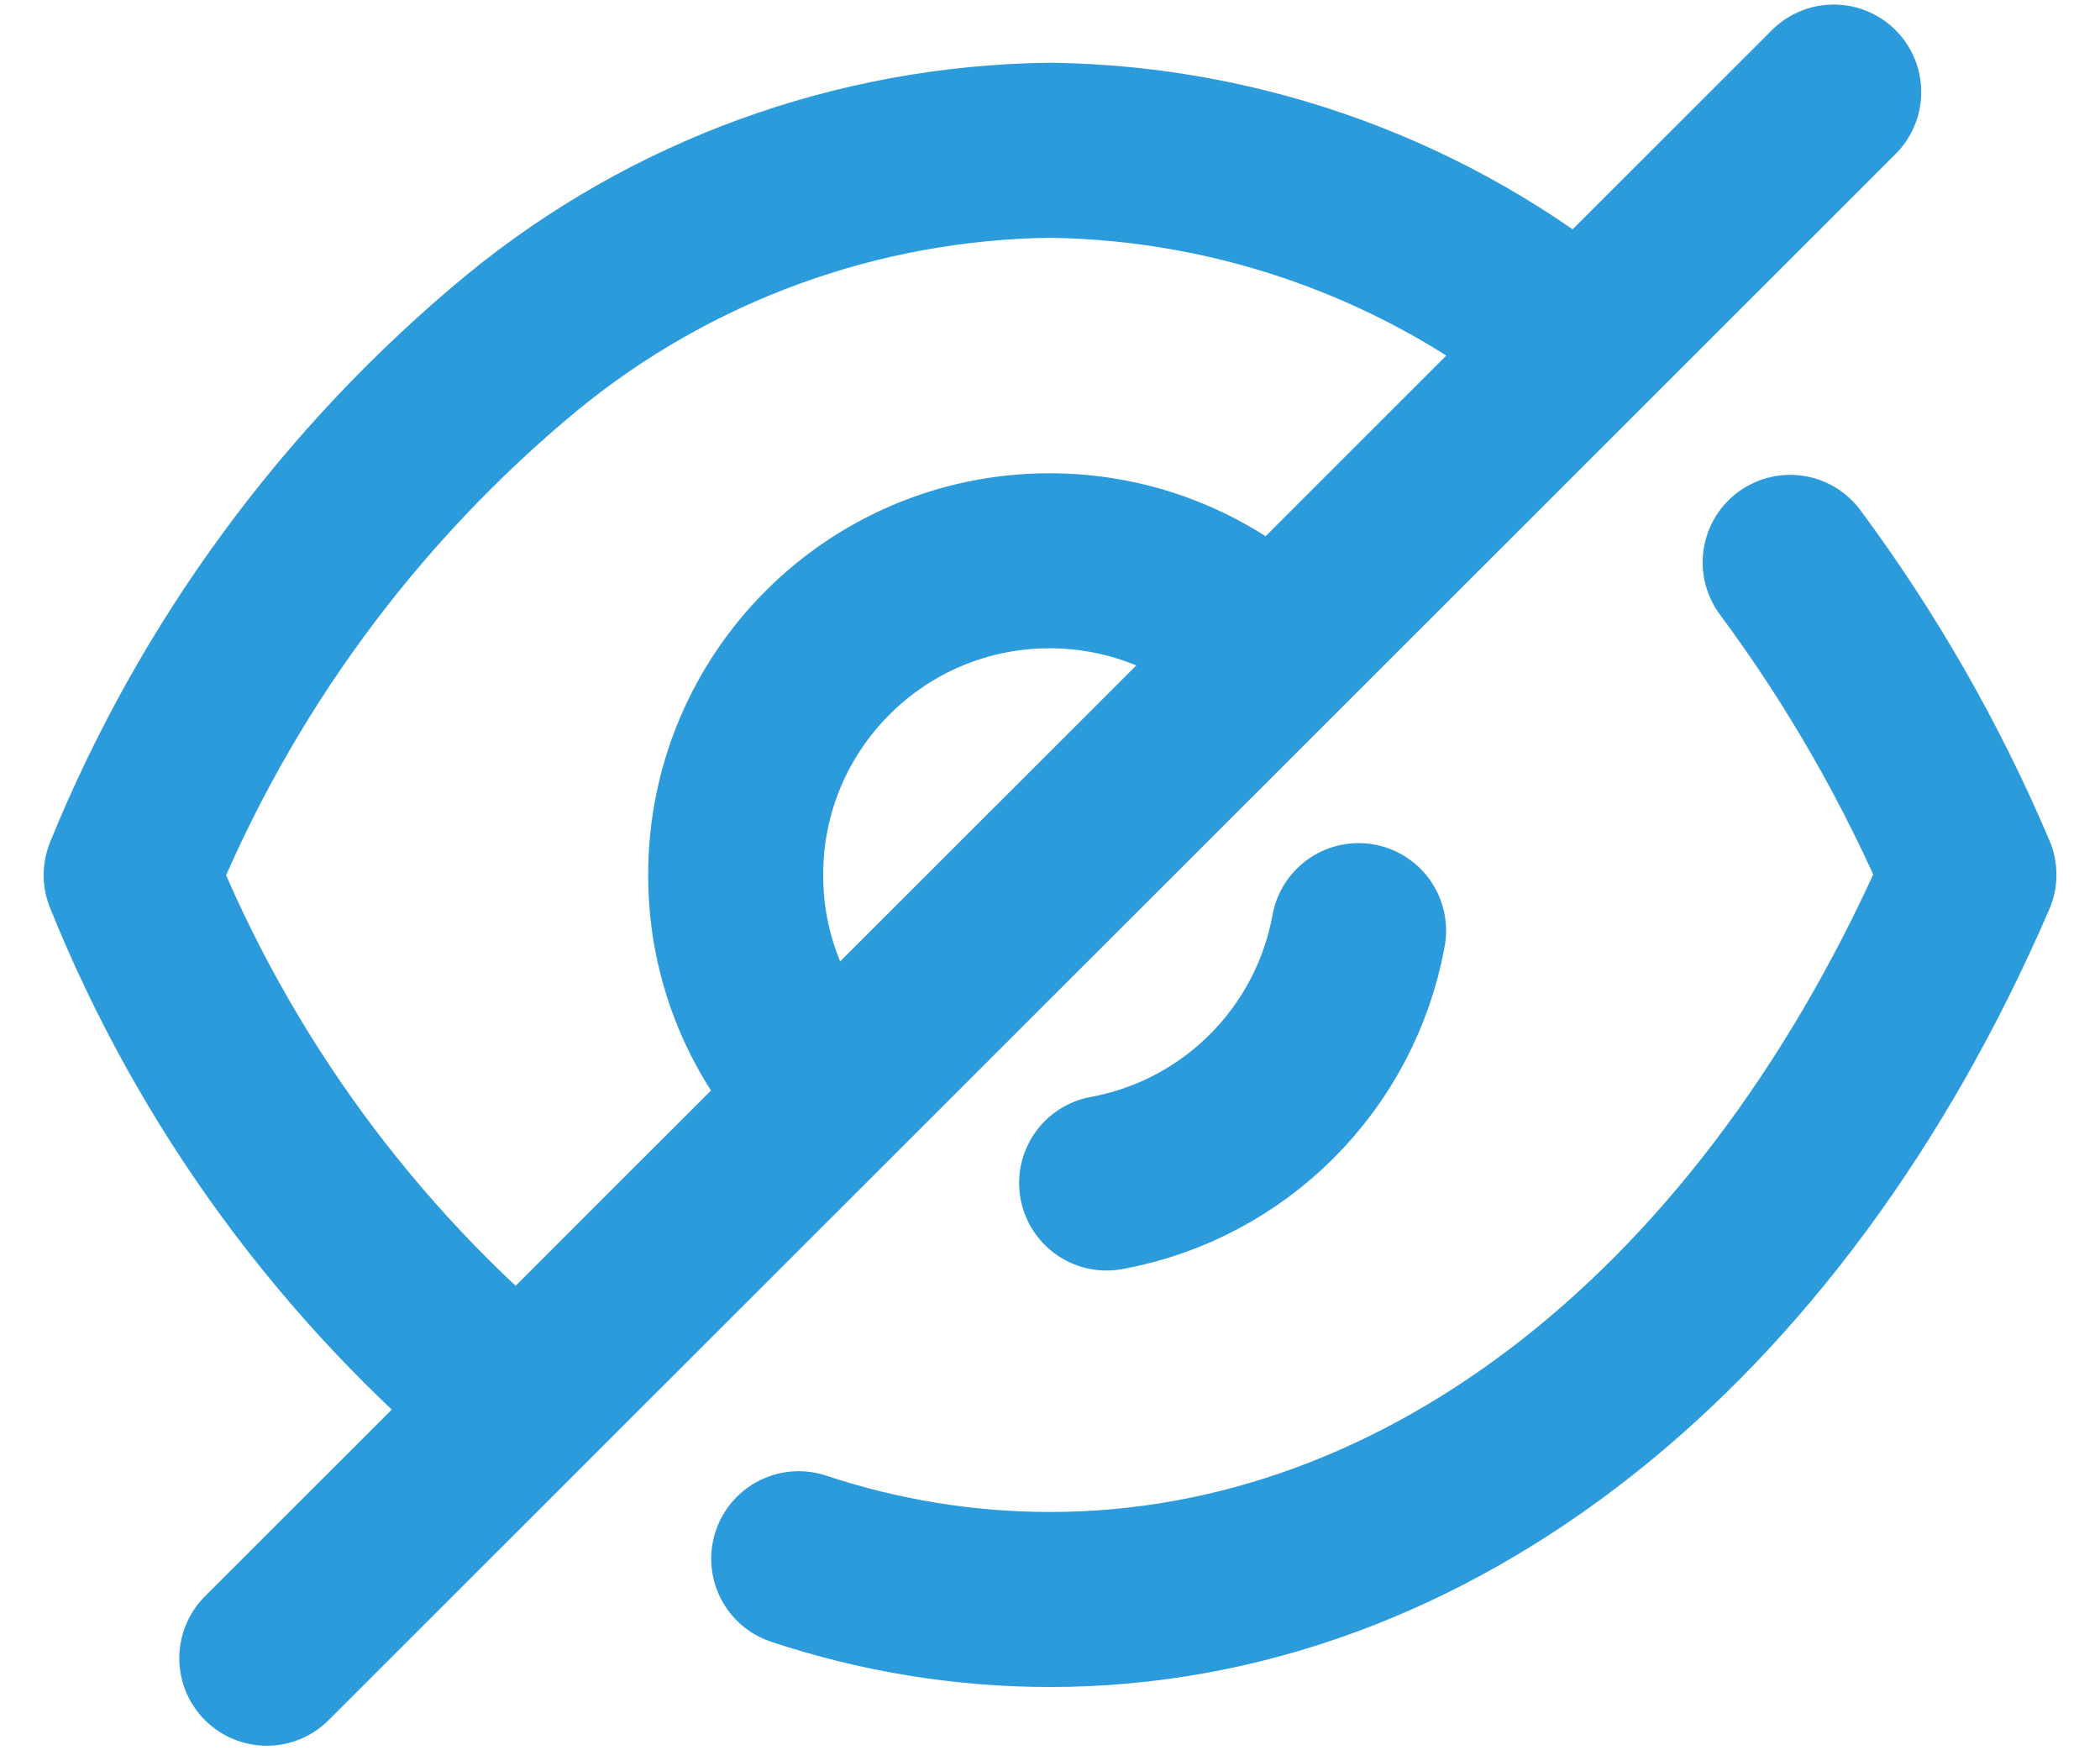 <svg width="24" height="20" viewBox="0 0 24 20" fill="none" xmlns="http://www.w3.org/2000/svg">
<g id="Group 12174">
<path id="Vector" d="M5.927 16.055C3.97 14.437 2.448 12.356 1.499 9.999C2.462 7.633 3.996 5.543 5.965 3.916C7.669 2.518 9.798 1.744 12 1.717C14.215 1.746 16.351 2.529 18.059 3.938" stroke="#2C9BDB" stroke-width="2" stroke-linecap="round" stroke-linejoin="round"/>
<path id="Vector_2" d="M20.957 1.052L3.049 18.948" stroke="#2C9BDB" stroke-width="2" stroke-linecap="round" stroke-linejoin="round"/>
<path id="Vector_3" d="M9.458 12.528C8.783 11.86 8.405 10.949 8.408 9.999C8.405 8.019 10.008 6.411 11.989 6.408C12.943 6.405 13.858 6.783 14.532 7.457" stroke="#2C9BDB" stroke-width="2" stroke-linecap="round" stroke-linejoin="round"/>
<path id="Vector_4" d="M20.459 6.426C21.278 7.531 21.964 8.728 22.502 9.995C20.269 15.164 16.323 18.277 12.001 18.277C11.024 18.277 10.055 18.119 9.128 17.811" stroke="#2C9BDB" stroke-width="2" stroke-linecap="round" stroke-linejoin="round"/>
<path id="Vector_5" d="M15.527 10.634C15.26 12.099 14.113 13.249 12.647 13.518" stroke="#2C9BDB" stroke-width="2" stroke-linecap="round" stroke-linejoin="round"/>
</g>
</svg>
